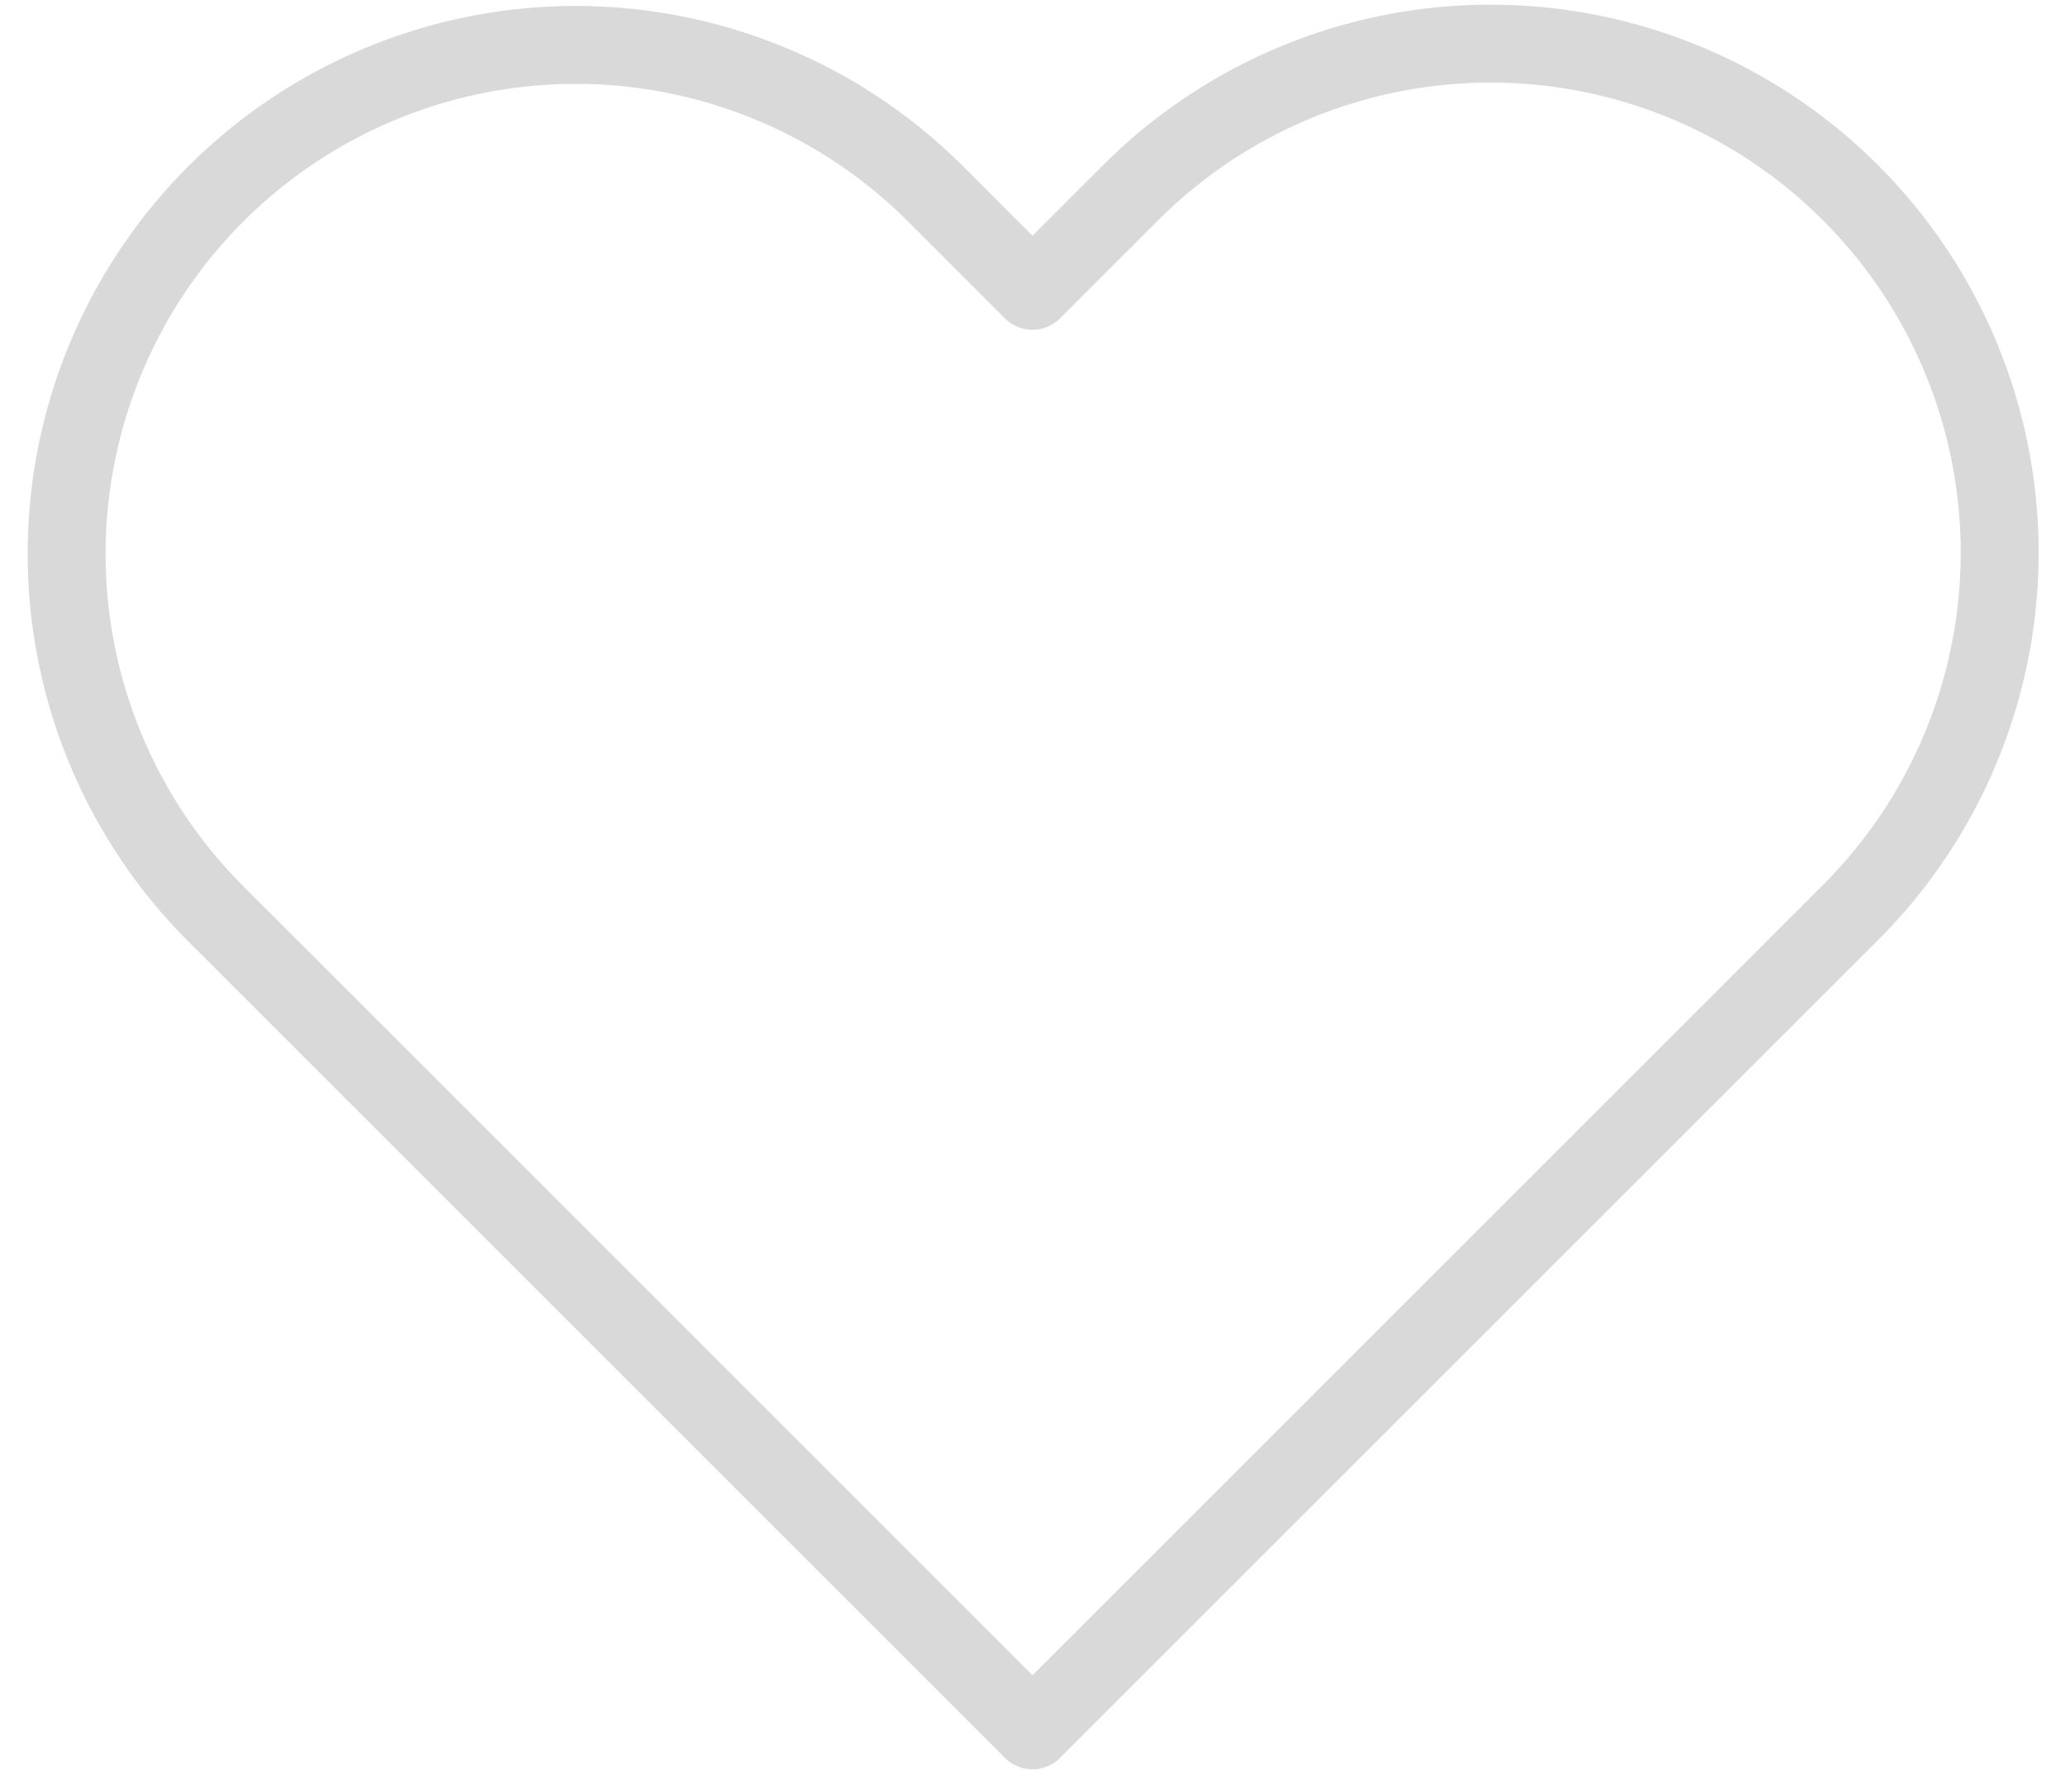 <svg width="53" height="46" fill="none" xmlns="http://www.w3.org/2000/svg"><path d="M47.495 4.948a13.062 13.062 0 00-18.477 0L26.5 7.466l-2.517-2.518A13.066 13.066 0 005.505 23.426l2.518 2.517L26.5 44.421l18.478-18.478 2.517-2.517a13.063 13.063 0 000-18.478v0z" stroke="#D9D9D9" stroke-width="2" stroke-linecap="round" stroke-linejoin="round"/></svg>